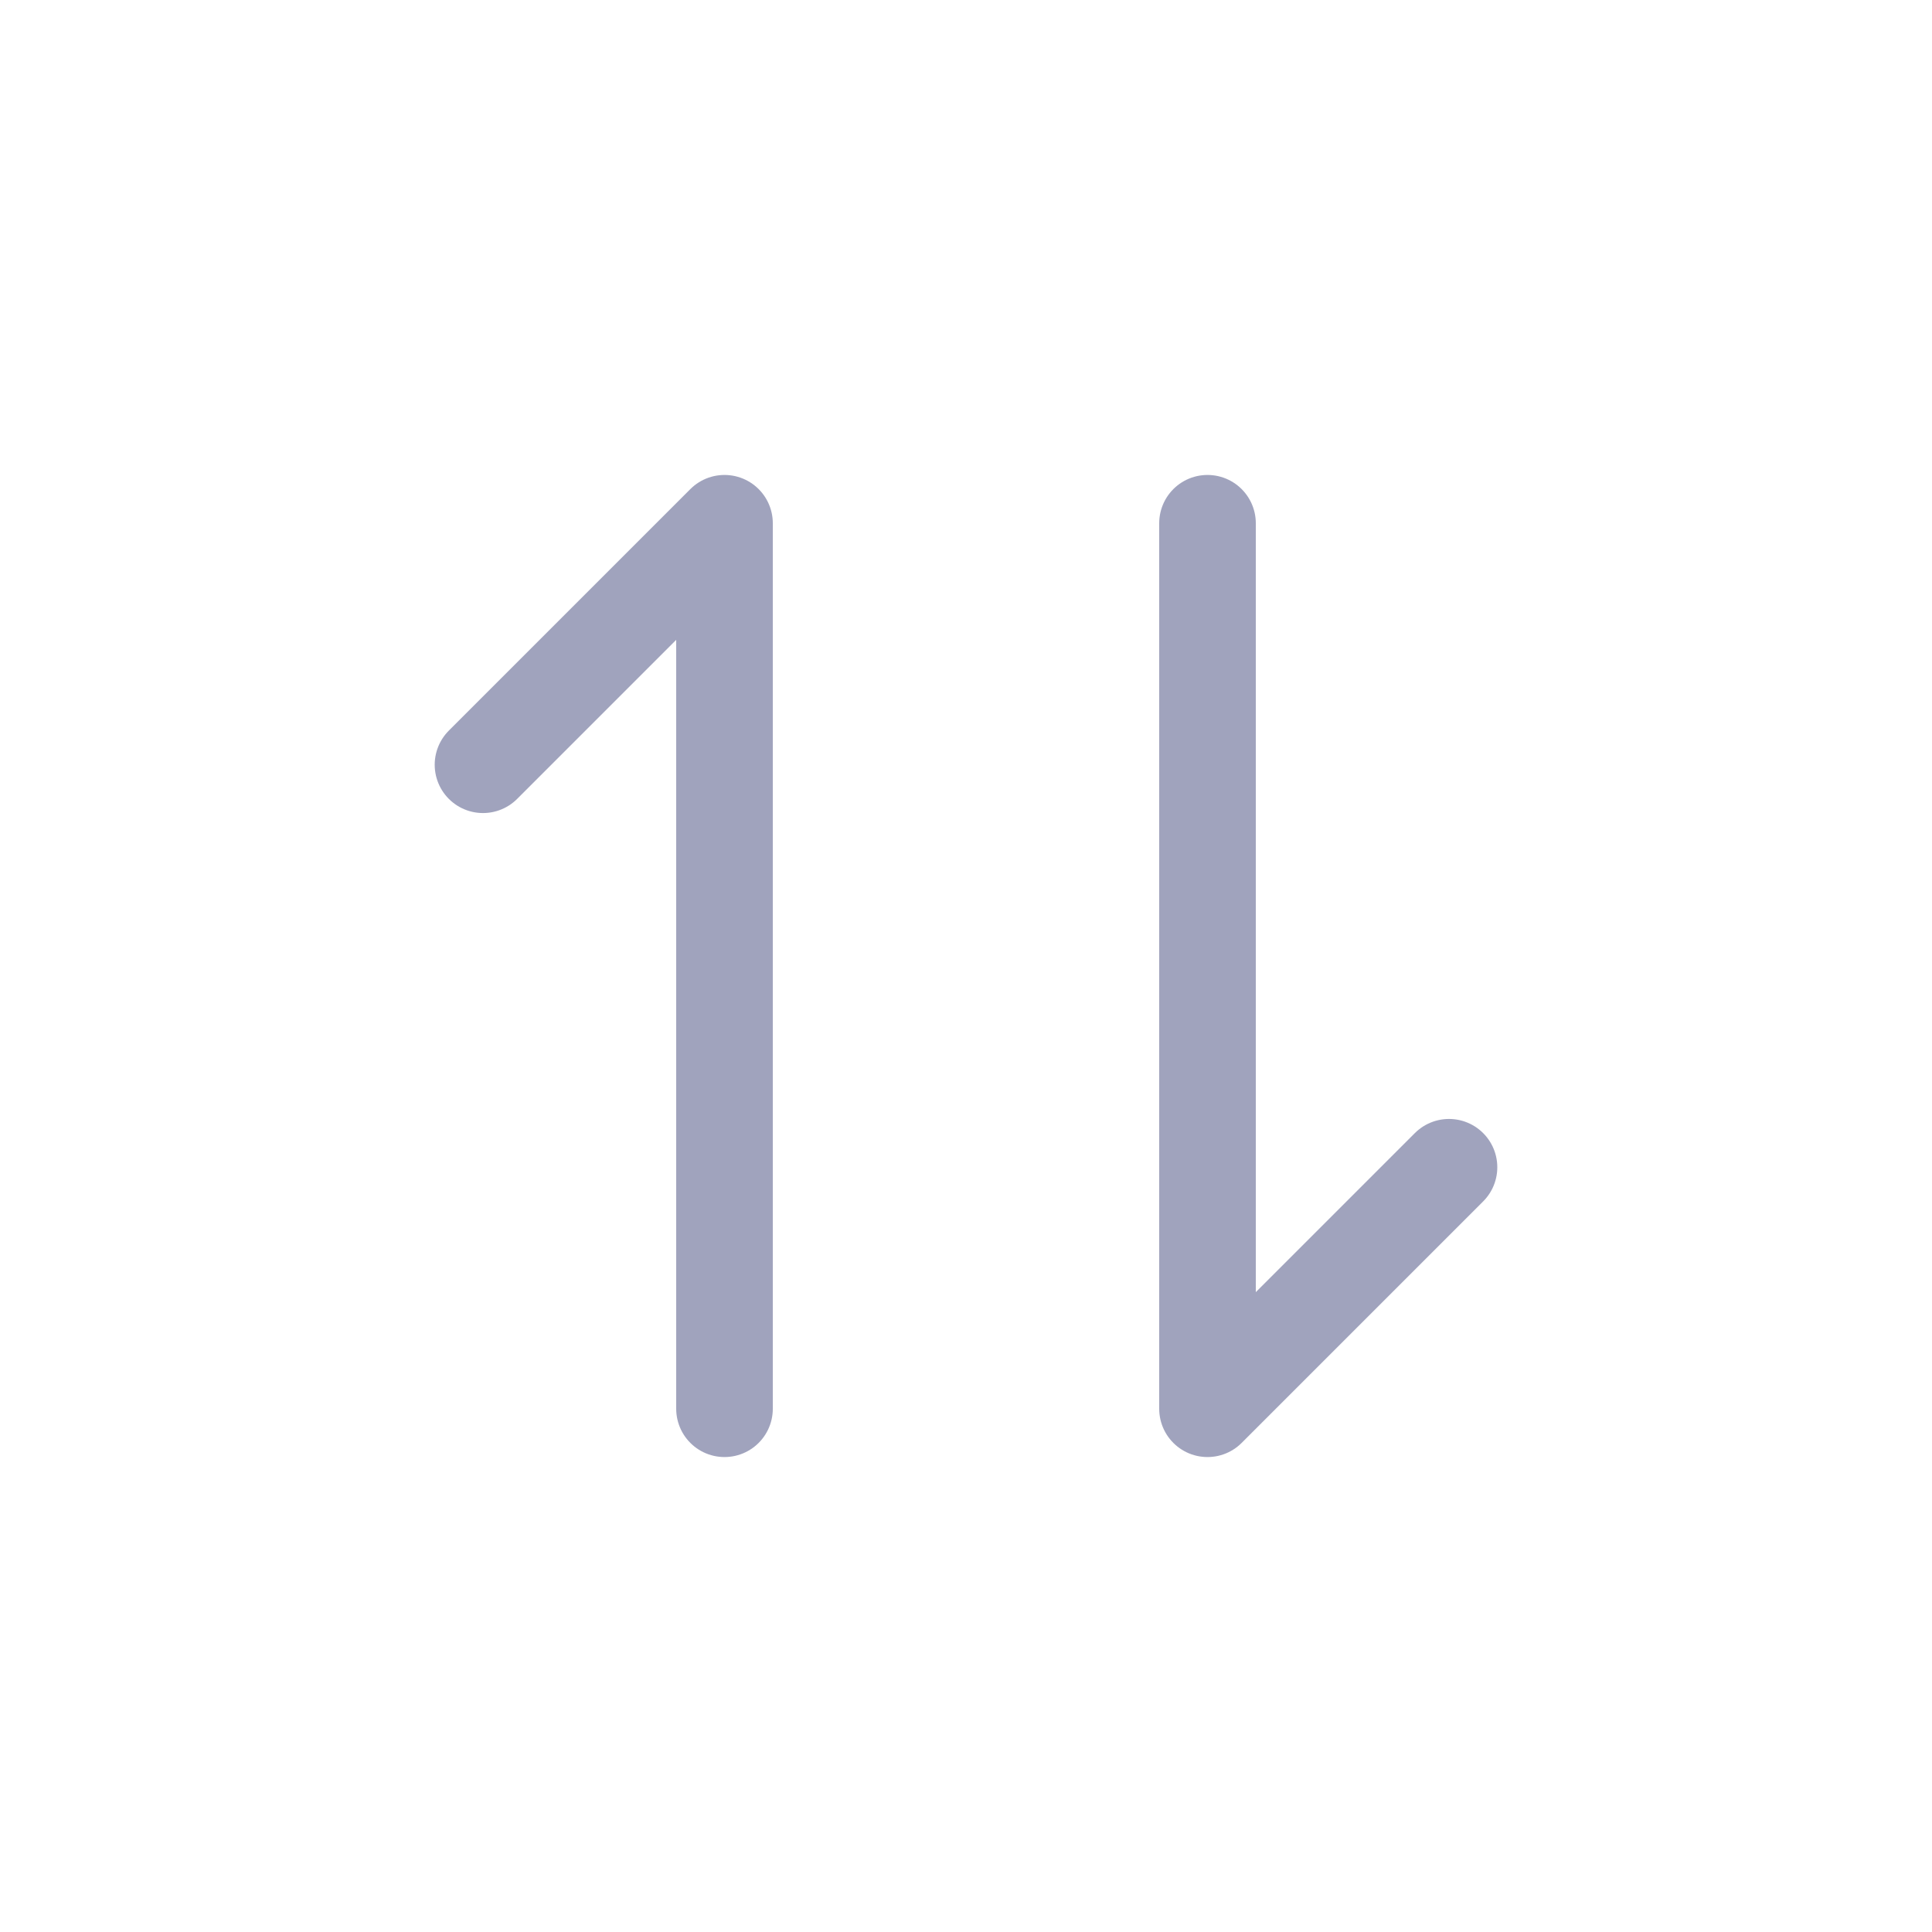 <svg width="24" height="24" viewBox="0 0 24 24" fill="none" xmlns="http://www.w3.org/2000/svg">
<path d="M9 17.5V6.5L6 9.5" stroke="#A0A3BD" stroke-width="1.2" stroke-linecap="round" stroke-linejoin="round"/>
<path d="M15 6.5V17.5L18 14.5" stroke="#A0A3BD" stroke-width="1.2" stroke-linecap="round" stroke-linejoin="round"/>
</svg>
